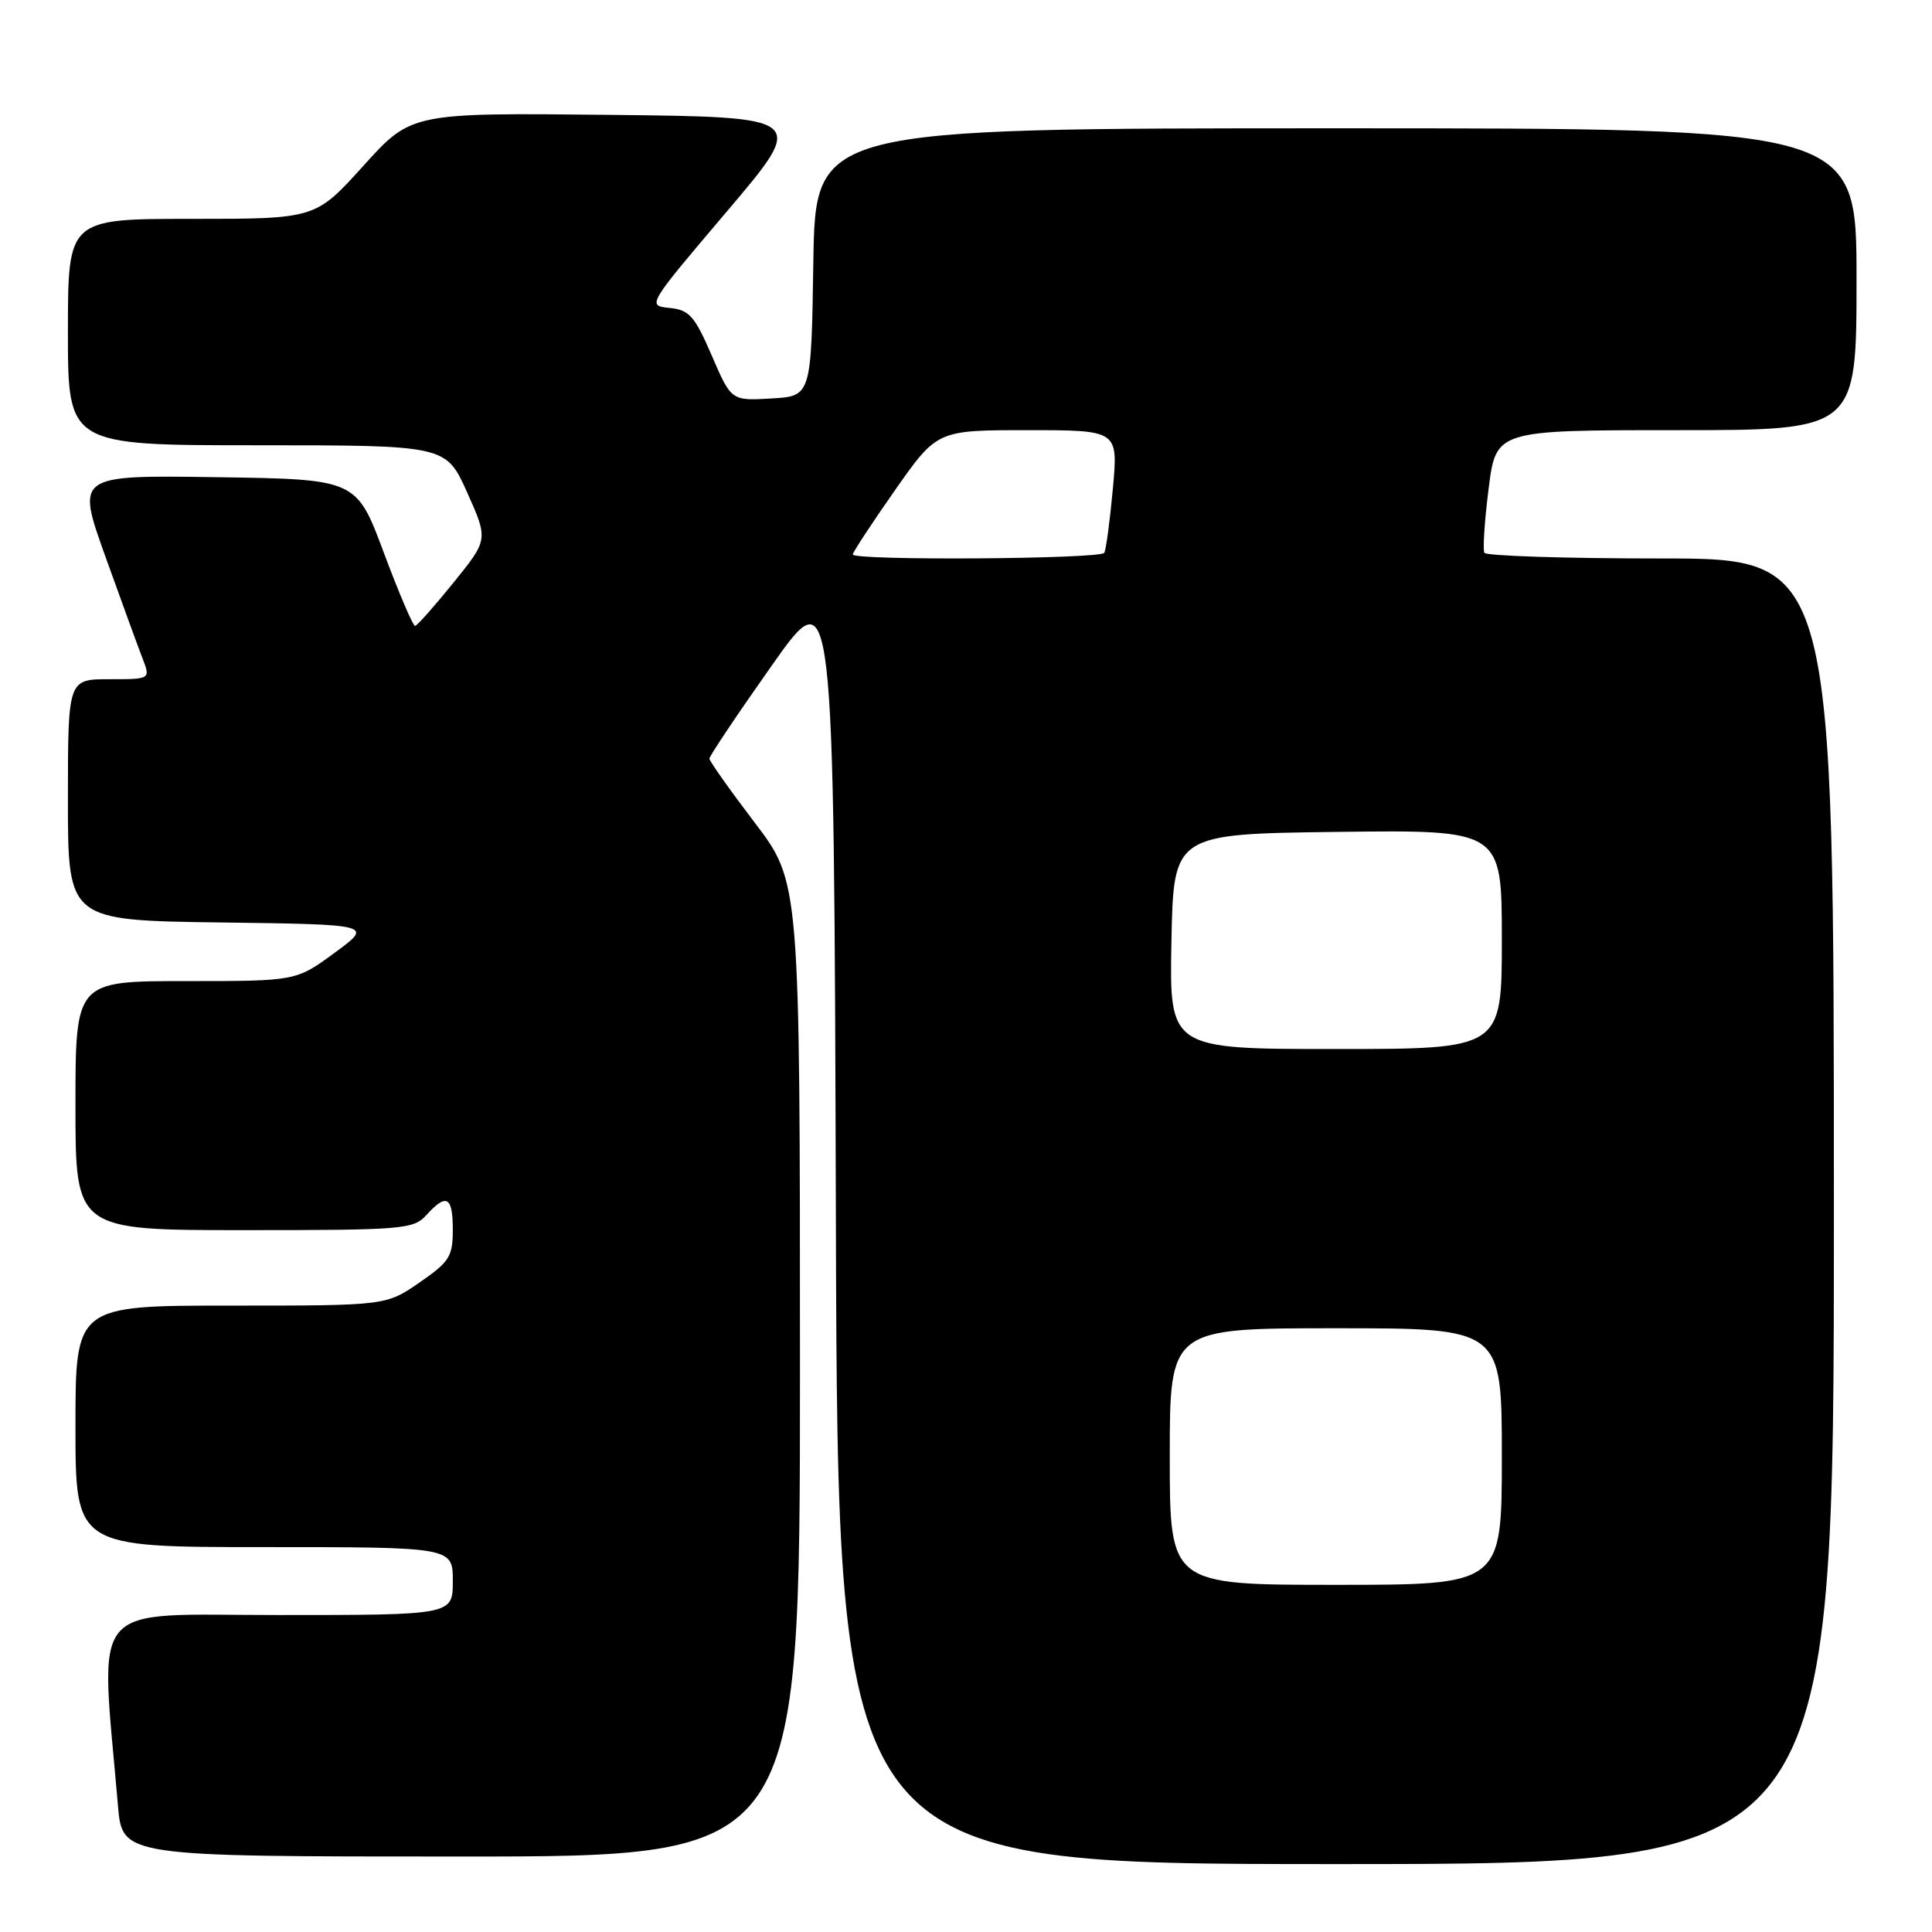 <?xml version="1.0" encoding="UTF-8" standalone="no"?>
<!DOCTYPE svg PUBLIC "-//W3C//DTD SVG 1.1//EN" "http://www.w3.org/Graphics/SVG/1.1/DTD/svg11.dtd" >
<svg xmlns="http://www.w3.org/2000/svg" xmlns:xlink="http://www.w3.org/1999/xlink" version="1.1" viewBox="0 0 256 256">
 <g >
 <path fill="currentColor"
d=" M 243.00 160.50 C 243.00 74.00 243.00 74.00 220.06 74.00 C 207.44 74.00 196.93 73.66 196.69 73.25 C 196.46 72.84 196.71 69.01 197.25 64.75 C 198.23 57.00 198.23 57.00 222.12 57.00 C 246.00 57.00 246.00 57.00 246.00 37.00 C 246.00 17.00 246.00 17.00 177.02 17.00 C 108.05 17.00 108.05 17.00 107.77 34.75 C 107.50 52.50 107.50 52.50 102.20 52.80 C 96.90 53.11 96.90 53.11 94.31 47.11 C 92.05 41.87 91.34 41.07 88.72 40.80 C 85.72 40.50 85.73 40.49 96.33 28.00 C 106.94 15.50 106.94 15.50 80.72 15.22 C 54.50 14.94 54.50 14.94 48.15 21.97 C 41.80 29.00 41.80 29.00 25.40 29.00 C 9.00 29.00 9.00 29.00 9.00 44.00 C 9.00 59.00 9.00 59.00 34.05 59.00 C 59.09 59.00 59.09 59.00 61.90 65.25 C 64.70 71.50 64.70 71.50 60.10 77.19 C 57.57 80.32 55.27 82.91 55.00 82.94 C 54.73 82.96 52.86 78.60 50.86 73.24 C 47.23 63.50 47.23 63.50 28.67 63.23 C 10.10 62.96 10.10 62.96 13.96 73.73 C 16.09 79.65 18.30 85.74 18.89 87.25 C 19.95 90.00 19.95 90.00 14.48 90.00 C 9.00 90.00 9.00 90.00 9.00 105.98 C 9.00 121.96 9.00 121.96 29.23 122.23 C 49.45 122.50 49.45 122.50 44.34 126.25 C 39.23 130.00 39.23 130.00 24.62 130.00 C 10.00 130.00 10.00 130.00 10.00 146.50 C 10.00 163.00 10.00 163.00 32.35 163.00 C 53.42 163.00 54.79 162.89 56.50 161.00 C 59.16 158.06 60.00 158.53 60.00 162.95 C 60.00 166.50 59.55 167.21 55.57 169.95 C 51.14 173.00 51.14 173.00 30.57 173.00 C 10.00 173.00 10.00 173.00 10.00 189.00 C 10.00 205.00 10.00 205.00 35.00 205.00 C 60.00 205.00 60.00 205.00 60.00 209.50 C 60.00 214.00 60.00 214.00 36.89 214.00 C 11.29 214.00 13.27 211.65 15.63 239.25 C 16.20 246.00 16.20 246.00 61.10 246.00 C 106.00 246.00 106.00 246.00 106.00 181.44 C 106.00 116.88 106.00 116.88 100.00 109.00 C 96.70 104.66 94.00 100.85 94.00 100.52 C 94.00 100.18 97.71 94.64 102.25 88.21 C 110.50 76.50 110.50 76.50 110.76 161.75 C 111.01 247.00 111.01 247.00 177.01 247.00 C 243.00 247.00 243.00 247.00 243.00 160.50 Z  M 155.00 193.00 C 155.00 176.00 155.00 176.00 177.00 176.00 C 199.00 176.00 199.00 176.00 199.00 193.00 C 199.00 210.00 199.00 210.00 177.00 210.00 C 155.00 210.00 155.00 210.00 155.00 193.00 Z  M 155.22 124.75 C 155.50 110.50 155.50 110.50 177.25 110.23 C 199.00 109.96 199.00 109.96 199.00 124.48 C 199.00 139.00 199.00 139.00 176.97 139.00 C 154.95 139.00 154.95 139.00 155.22 124.75 Z  M 113.00 73.47 C 113.00 73.18 115.51 69.35 118.58 64.97 C 124.17 57.00 124.17 57.00 136.17 57.00 C 148.17 57.00 148.17 57.00 147.46 64.75 C 147.07 69.01 146.56 72.84 146.32 73.25 C 145.83 74.09 113.00 74.30 113.00 73.47 Z "/>
</g>
</svg>